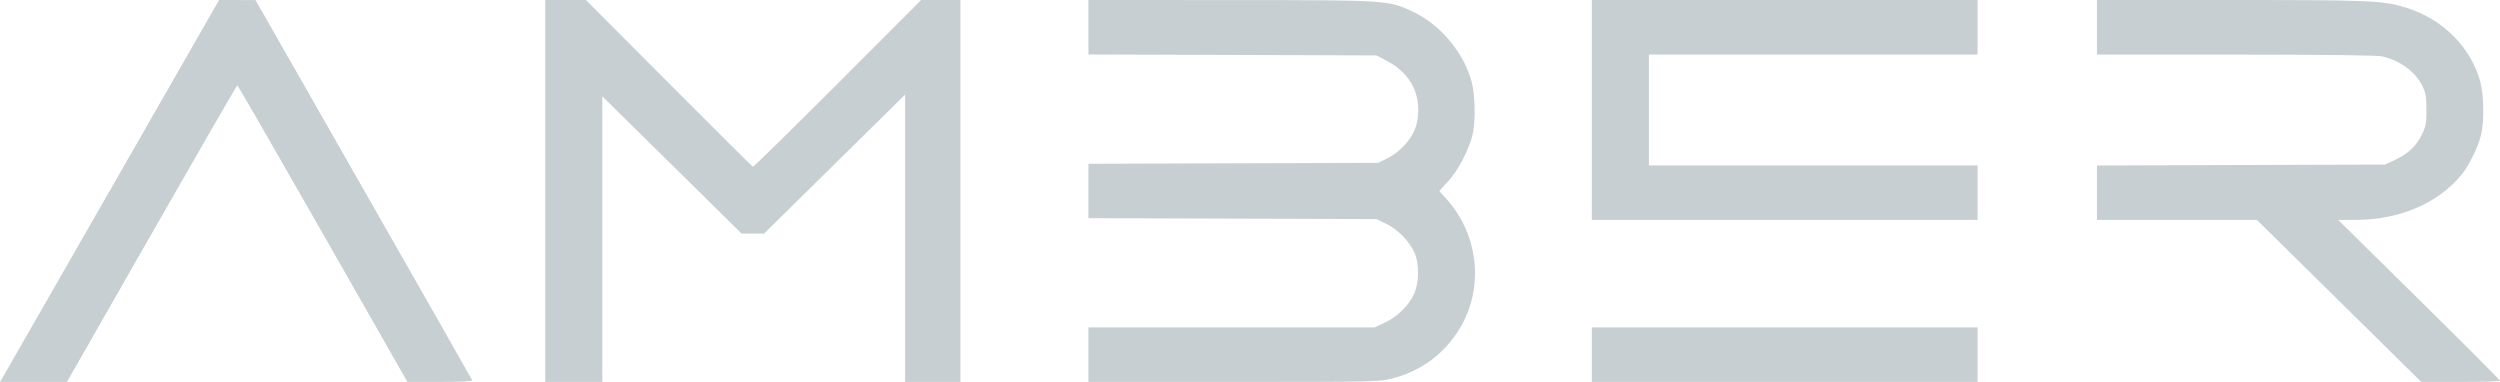 <svg width="144" height="22" viewBox="0 0 144 22" fill="none" xmlns="http://www.w3.org/2000/svg">
<path fill-rule="evenodd" clip-rule="evenodd" d="M6.498 10.681C3.132 16.555 0.292 21.505 0.189 21.681L0 22L1.928 22L3.856 22L8.738 13.455C11.424 8.756 13.643 4.912 13.671 4.913C13.698 4.914 15.914 8.759 18.595 13.458L23.469 22H25.354C26.411 22 27.224 21.962 27.205 21.913C27.187 21.865 24.369 16.916 20.944 10.915L14.717 0.004L13.668 0.002L12.619 0L6.498 10.681ZM31.406 11V22H33.05H34.695V13.775V5.55L38.706 9.503L42.717 13.455H43.363H44.01L48.071 9.454L52.132 5.452V13.726V22H53.726H55.32V11V0H54.189H53.057L48.246 4.816C45.6 7.465 43.404 9.62 43.366 9.604C43.328 9.589 41.148 7.421 38.522 4.788L33.748 0L32.577 0L31.406 0V11ZM62.694 1.569V3.138L70.989 3.165L79.284 3.192L79.81 3.465C80.562 3.856 81.079 4.353 81.398 4.993C81.778 5.756 81.79 6.877 81.425 7.612C81.115 8.236 80.512 8.832 79.879 9.139L79.383 9.379L71.038 9.406L62.694 9.432V10.999V12.567L70.989 12.594L79.284 12.62L79.846 12.893C80.503 13.211 81.156 13.87 81.458 14.518C81.76 15.171 81.754 16.27 81.444 16.942C81.135 17.61 80.5 18.234 79.782 18.574L79.184 18.857L70.939 18.857L62.694 18.857V20.429V22H71.047C79.035 22 79.435 21.992 80.169 21.806C81.729 21.413 83.008 20.522 83.902 19.204C85.524 16.814 85.259 13.576 83.263 11.399L82.899 11.002L83.41 10.45C83.975 9.841 84.62 8.611 84.821 7.759C85 7.002 84.973 5.485 84.768 4.714C84.321 3.04 82.975 1.427 81.405 0.685C79.968 0.005 80.007 0.007 70.839 0.003L62.694 0V1.569ZM91.689 6.335V12.67H102.799H113.909V11.098V9.527H104.443H94.977V6.335V3.143H104.443H113.909V1.571V0H102.799H91.689V6.335ZM120.784 1.571V3.143L128.78 3.145C133.693 3.147 136.941 3.185 137.204 3.245C138.257 3.484 139.159 4.156 139.55 4.994C139.719 5.354 139.764 5.639 139.765 6.335C139.765 7.104 139.729 7.291 139.487 7.777C139.16 8.433 138.689 8.87 137.927 9.222L137.374 9.478L129.079 9.504L120.784 9.531V11.1V12.67H125.393H130.001L134.733 17.335L139.466 22H141.733C142.98 22 144 21.967 144 21.927C144 21.887 141.904 19.787 139.342 17.262L134.684 12.67L135.68 12.668C138.173 12.665 140.38 11.736 141.744 10.116C142.197 9.579 142.736 8.491 142.913 7.759C143.094 7.014 143.071 5.49 142.869 4.726C142.339 2.733 140.717 1.105 138.602 0.443C137.282 0.031 136.583 0 128.484 0H120.784V1.571ZM91.689 20.429V22H102.799H113.909V20.429V18.857H102.799H91.689V20.429Z" fill="#C8CFD3"/>
</svg>
